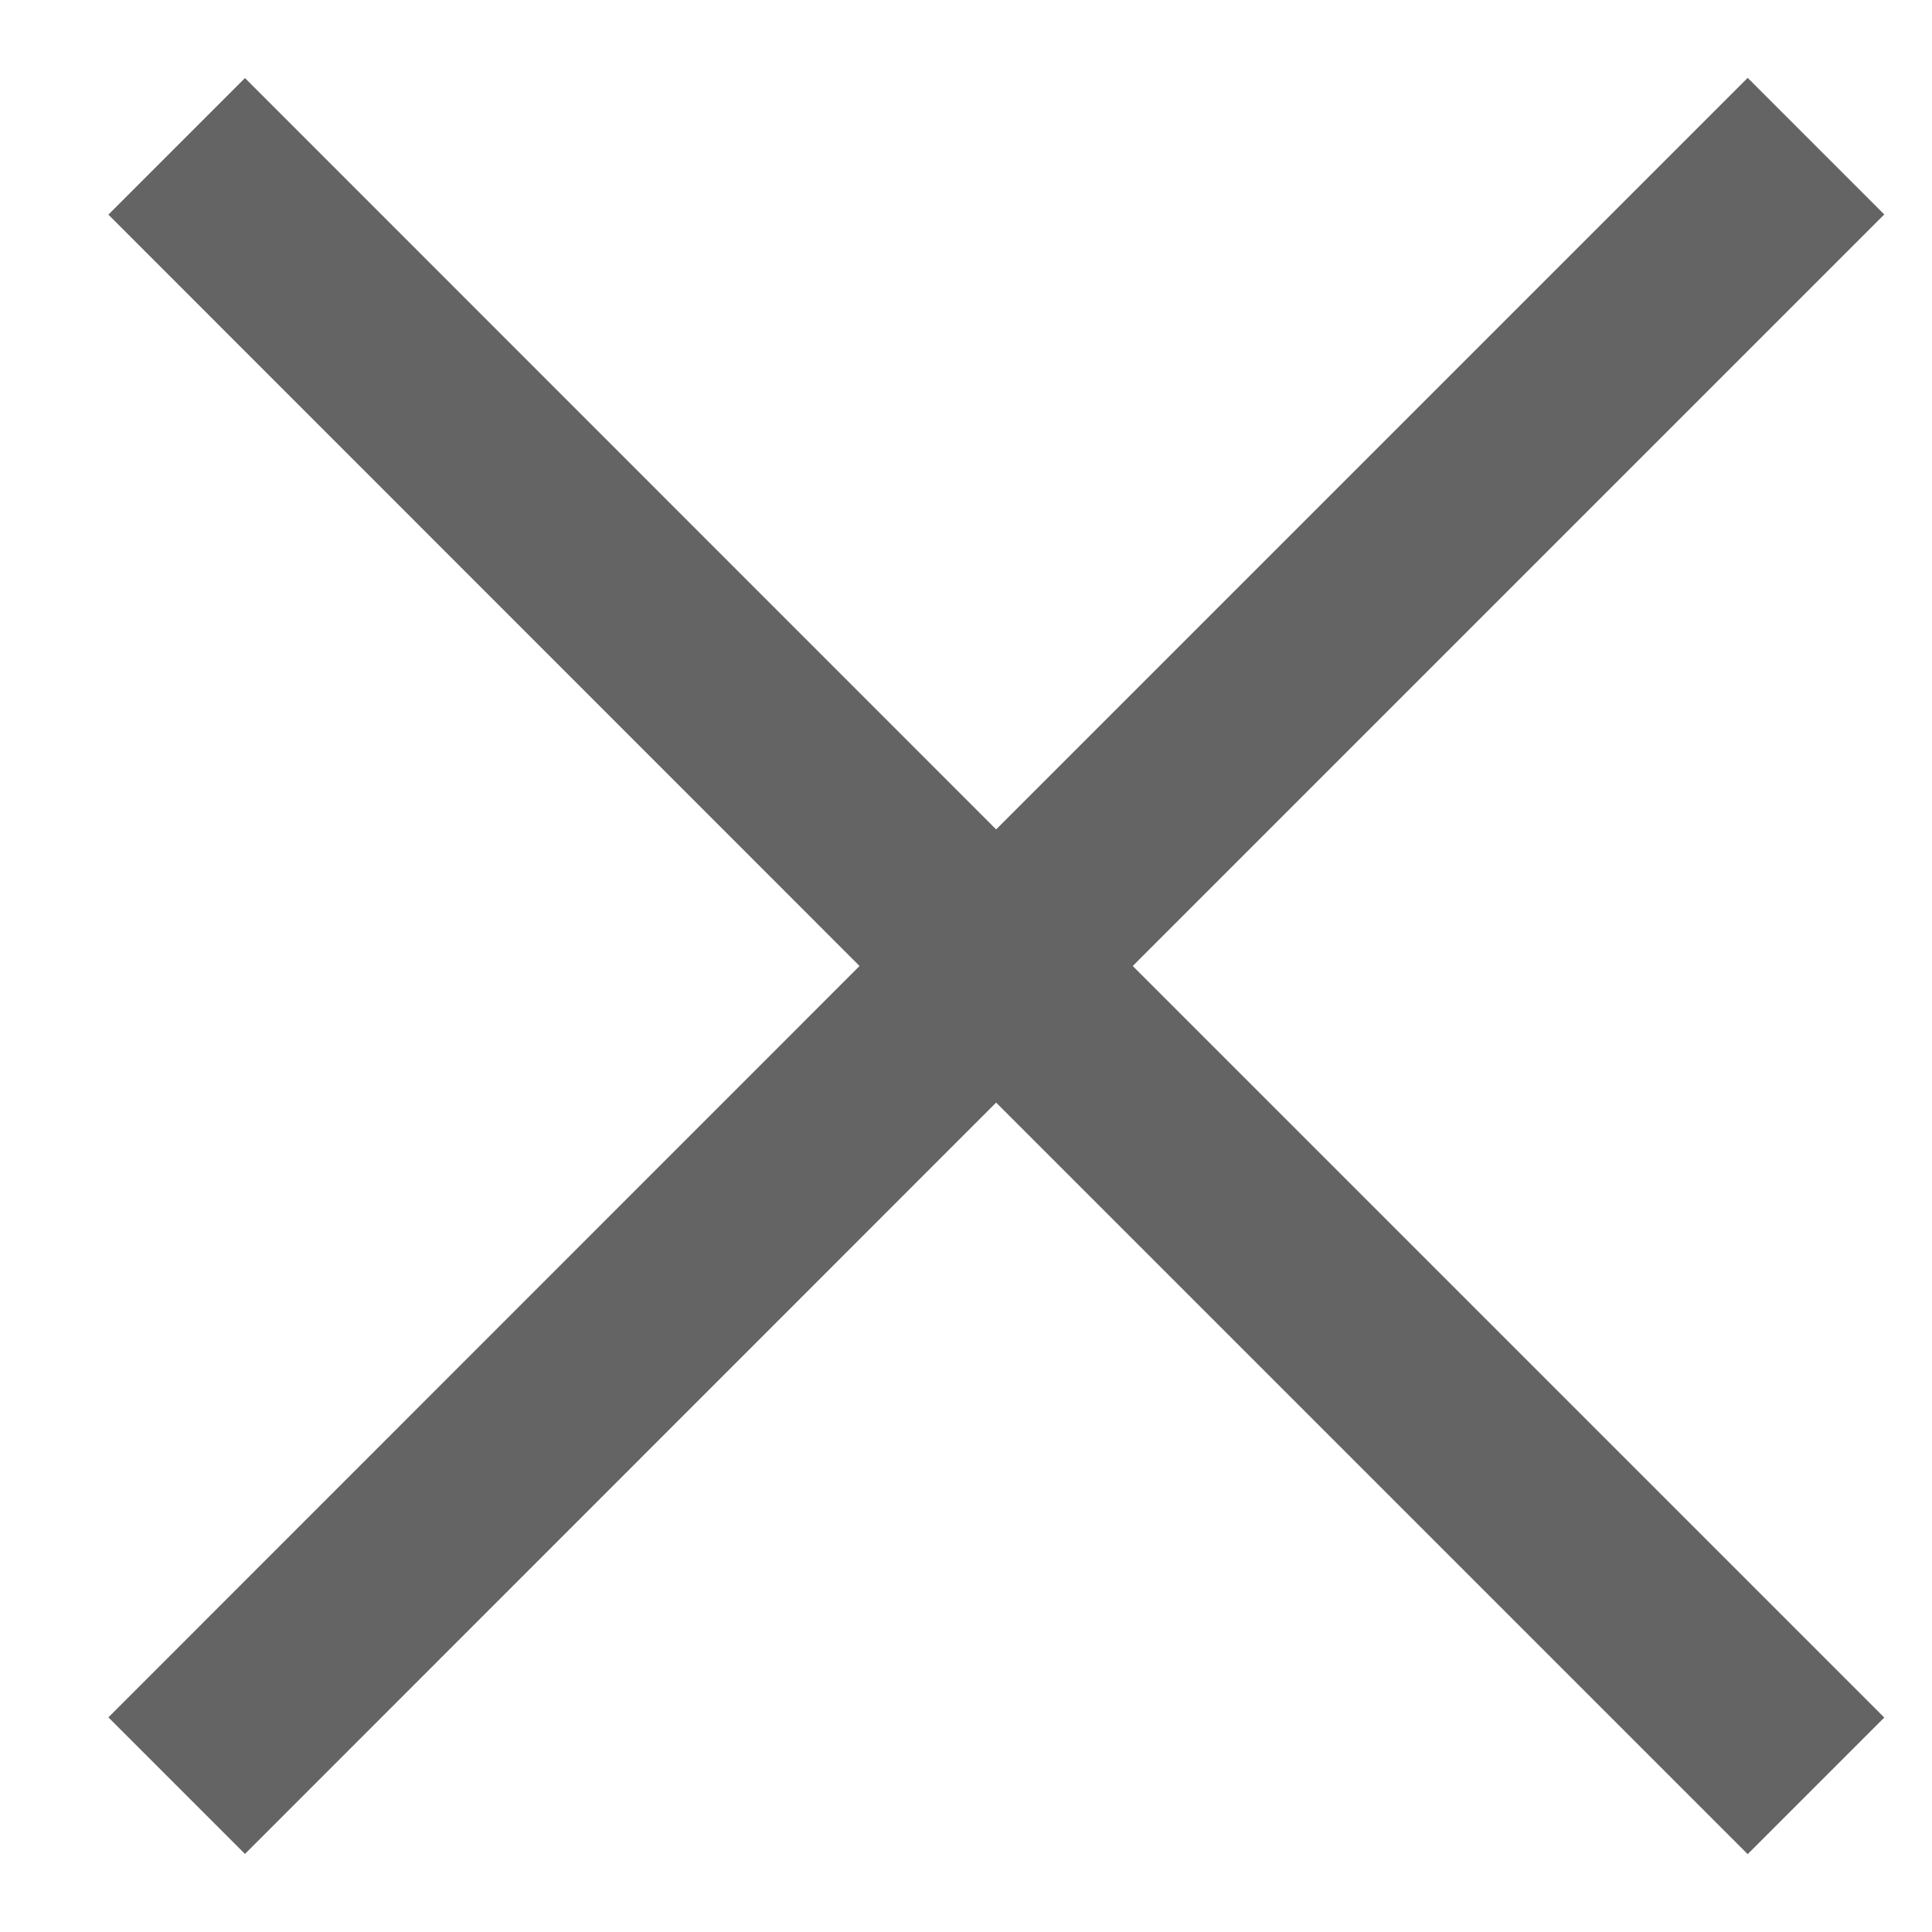 <svg width="10" height="10" viewBox="0 0 10 10" fill="none" xmlns="http://www.w3.org/2000/svg">
<path fill-rule="evenodd" clip-rule="evenodd" d="M5.156 5.707L9.046 9.597L9.753 8.89L5.863 5L9.753 1.11L9.046 0.403L5.156 4.293L1.268 0.404L0.561 1.111L4.449 5L0.561 8.889L1.268 9.596L5.156 5.707Z" fill="#646464"/>
</svg>
